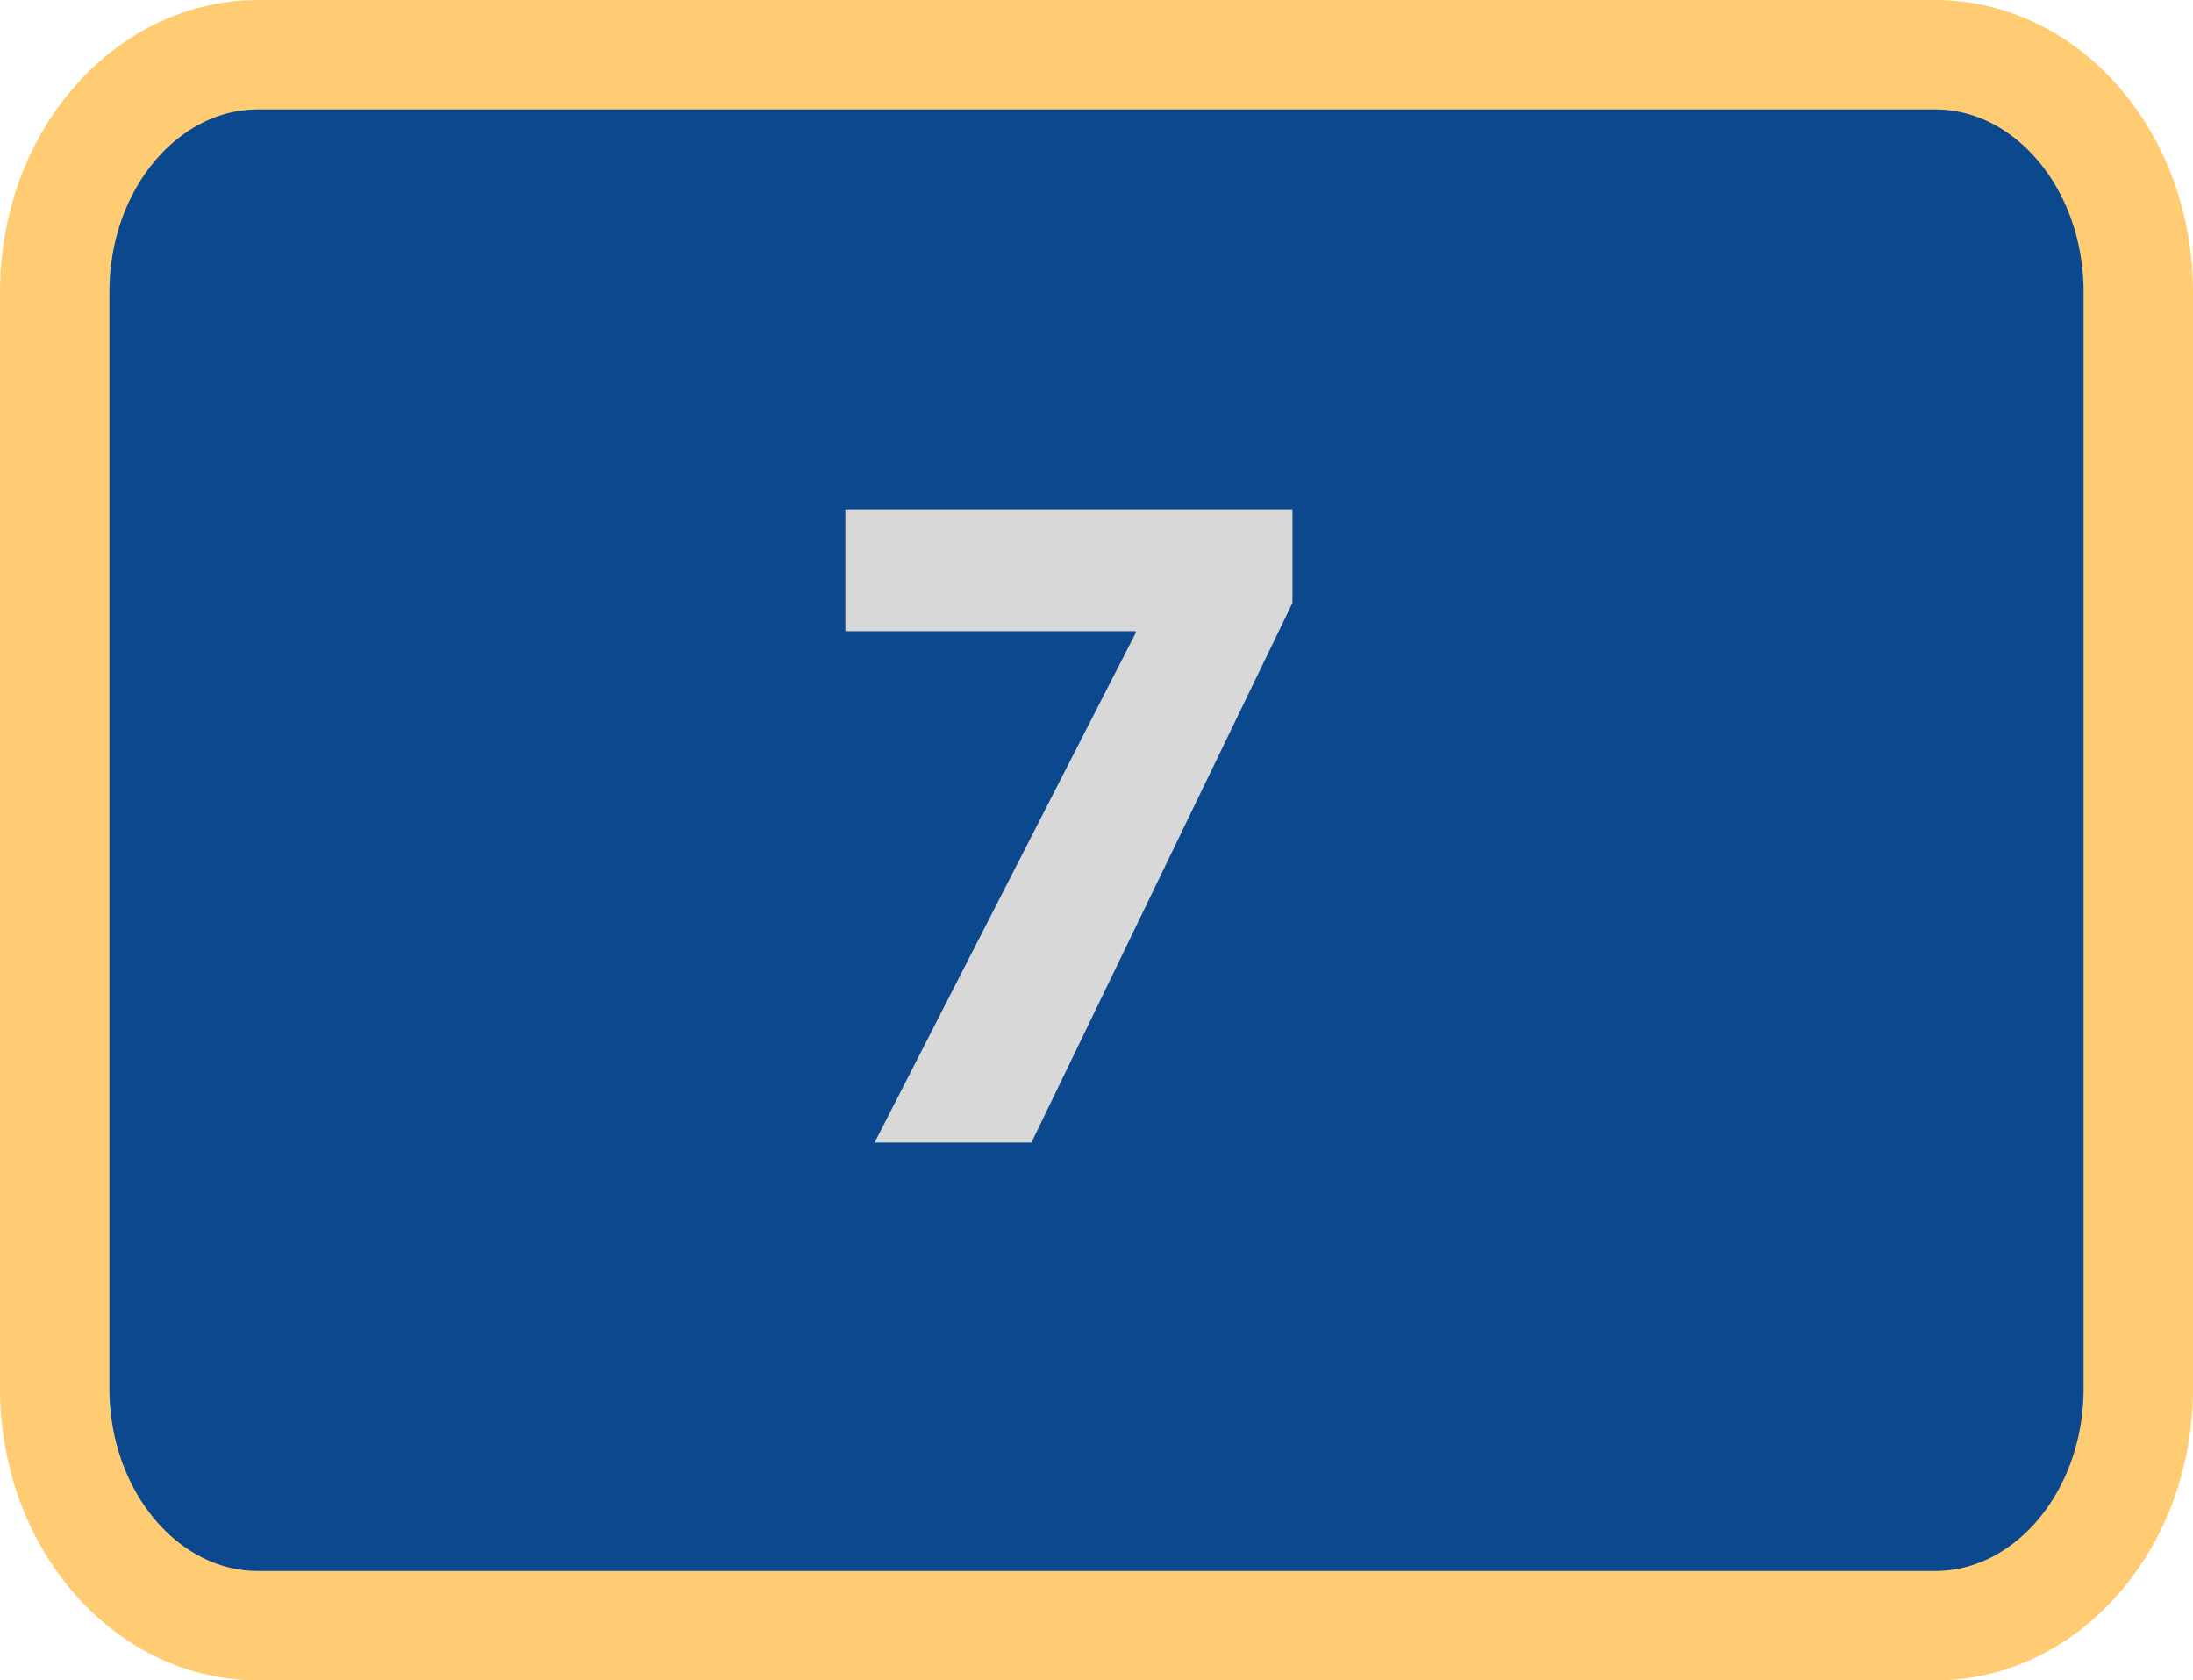 <?xml version="1.0" encoding="utf-8"?>
<!-- Generator: Adobe Illustrator 16.0.0, SVG Export Plug-In . SVG Version: 6.00 Build 0)  -->
<!DOCTYPE svg PUBLIC "-//W3C//DTD SVG 1.1//EN" "http://www.w3.org/Graphics/SVG/1.1/DTD/svg11.dtd">
<svg version="1.1" id="Capa_1" xmlns="http://www.w3.org/2000/svg" xmlns:xlink="http://www.w3.org/1999/xlink" x="0px" y="0px"
	 width="60.123px" height="46.066px" viewBox="0 0 60.123 46.066" enable-background="new 0 0 60.123 46.066" xml:space="preserve">
<g>
	<path fill="#0C488D" stroke="#FFCC73" stroke-width="3" stroke-miterlimit="10" d="M58.623,38.064c0,3.591-2.493,6.502-5.572,6.502
		H7.074c-3.078,0-5.574-2.911-5.574-6.502V8.001C1.5,4.411,3.996,1.5,7.074,1.5h45.977c3.079,0,5.572,2.911,5.572,6.501V38.064z"/>
	<g>
		<path fill="#D8D8D8" d="M35.434,13.964v2.563l-7.156,14.794h-4.3l7.157-13.967v-0.052h-7.959v-3.339H35.434z"/>
	</g>
</g>
</svg>
